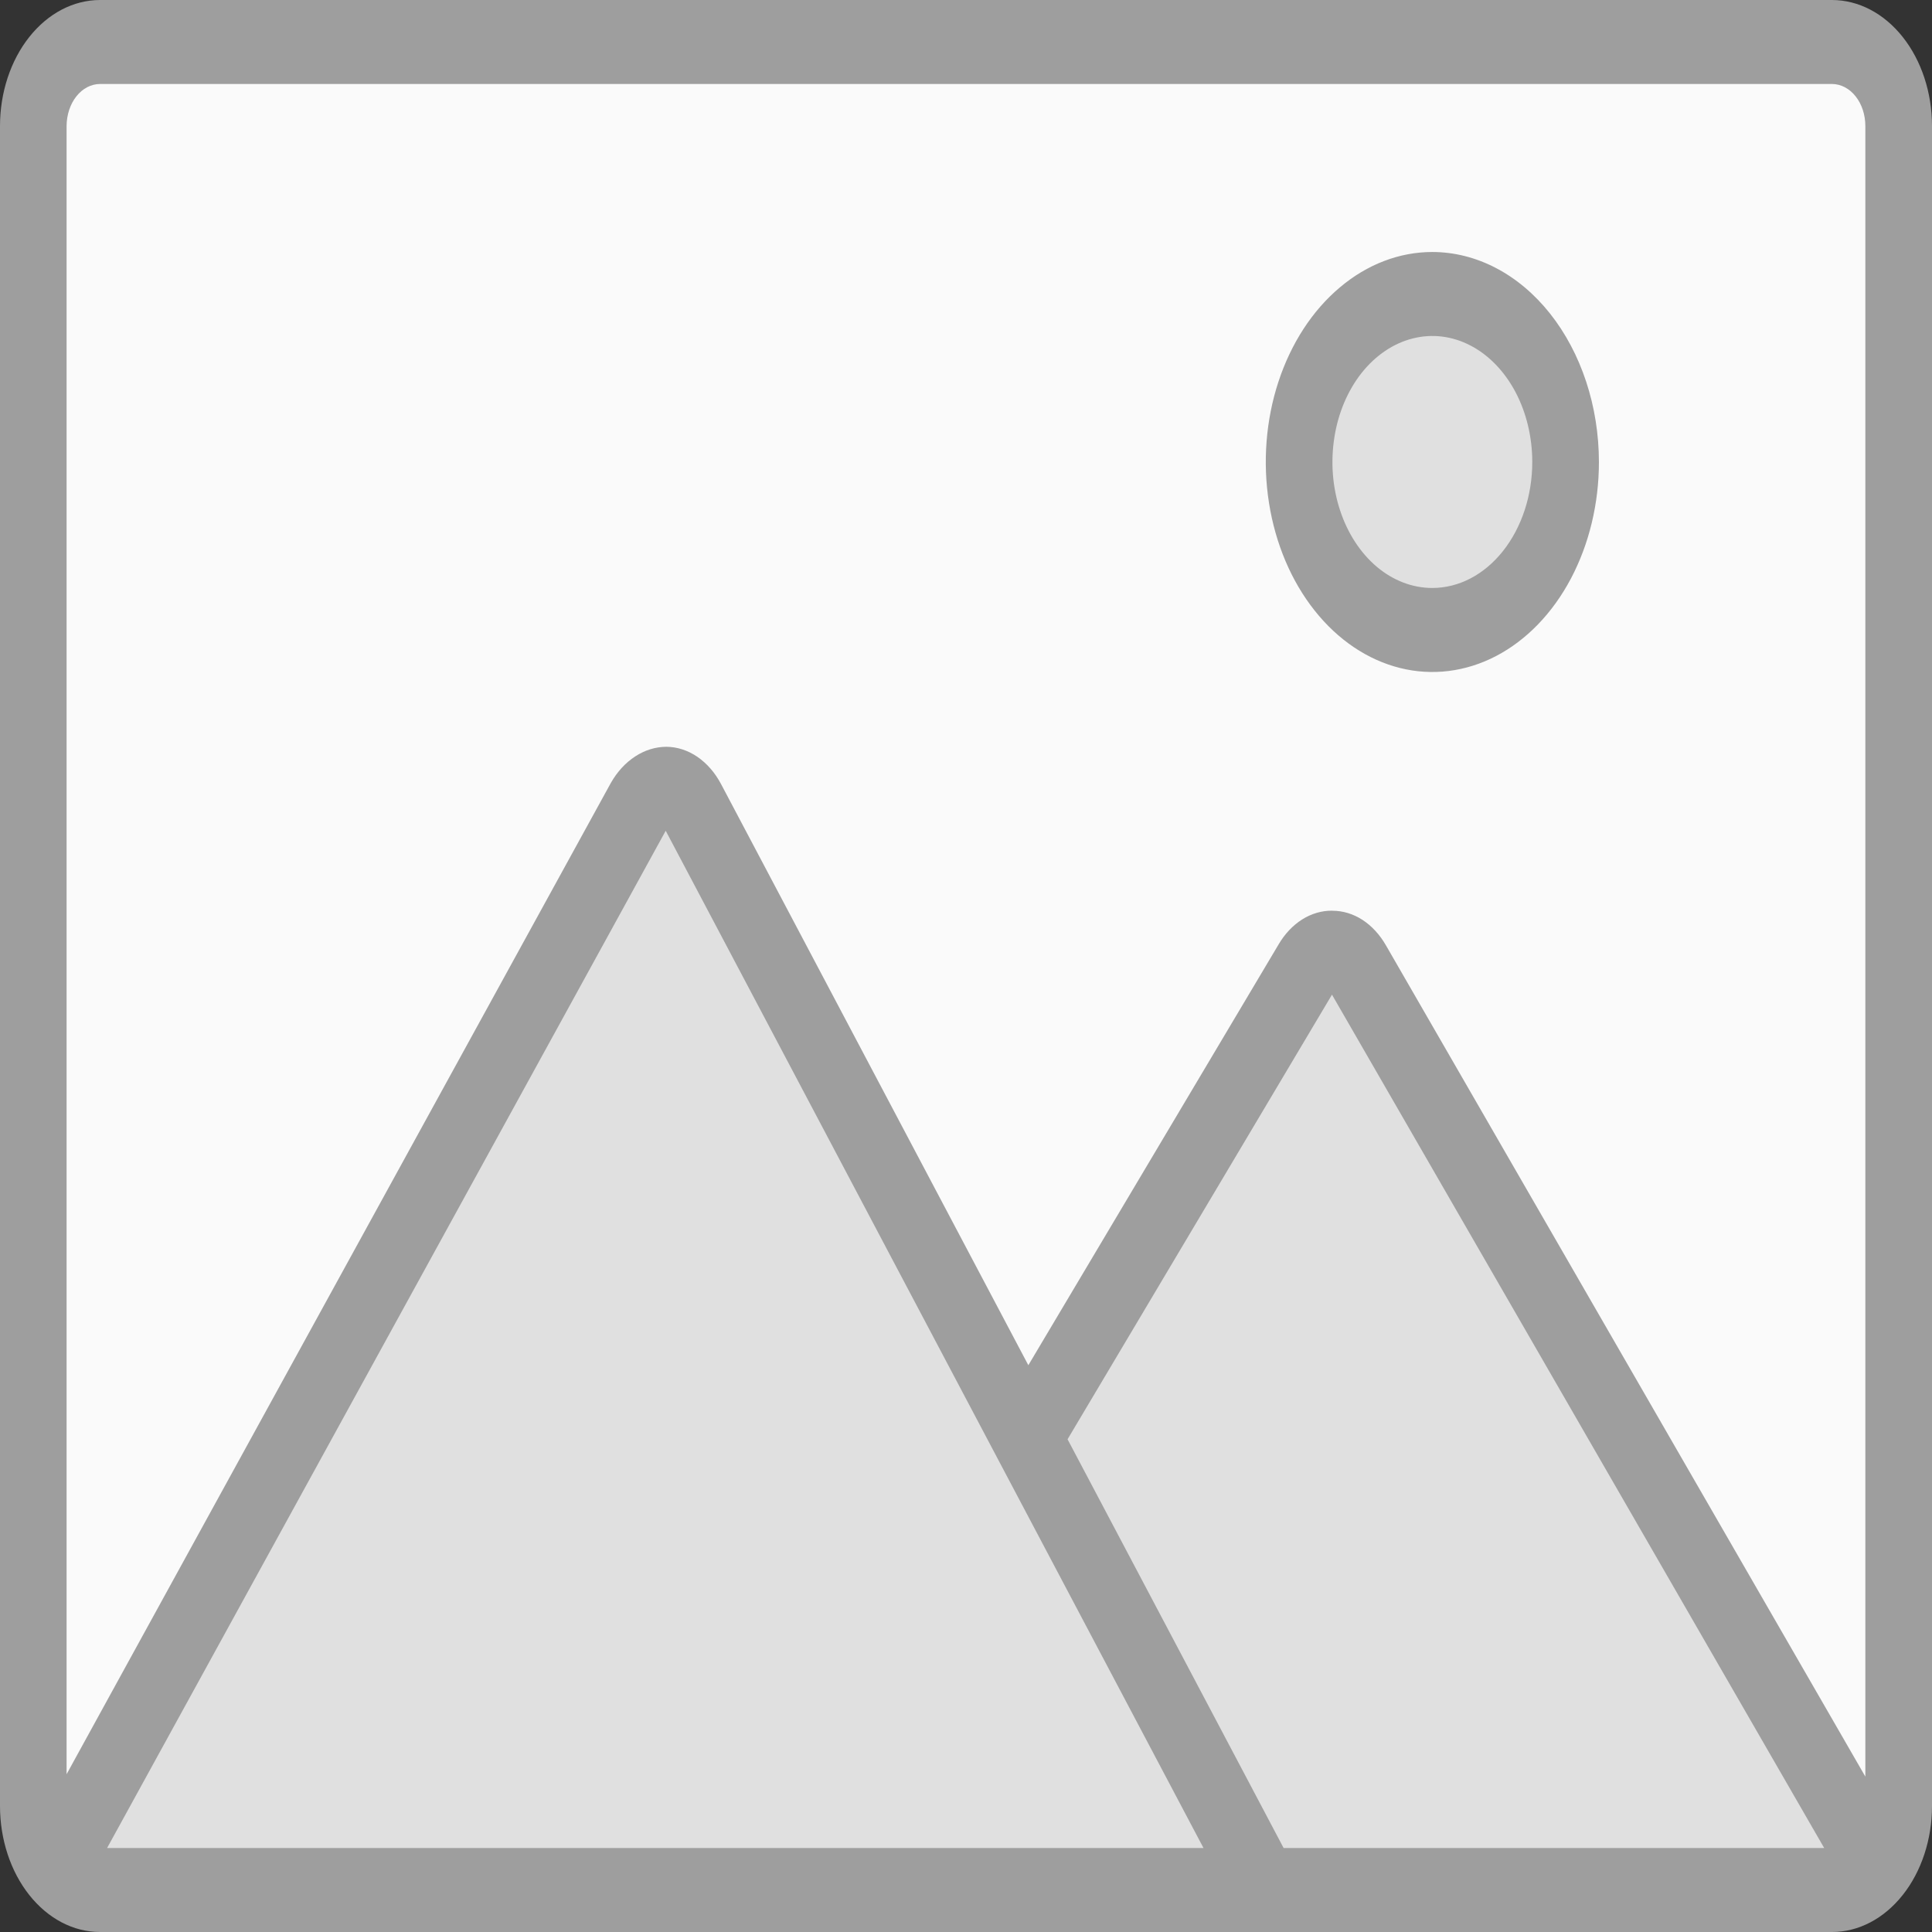 <svg width="30" height="30" viewBox="0 0 30 30" fill="none" xmlns="http://www.w3.org/2000/svg">
<rect x="0" y="0" width="30" height="30" fill="#333333" stroke="none"/>
<path d="M28.449 29.348H1.552C1.278 29.348 1.015 29.21 0.821 28.966C0.627 28.721 0.518 28.389 0.518 28.043V1.956C0.518 1.611 0.627 1.279 0.821 1.034C1.015 0.79 1.278 0.652 1.552 0.652H28.449C28.723 0.652 28.986 0.79 29.18 1.034C29.374 1.279 29.483 1.611 29.483 1.956V28.043C29.483 28.389 29.374 28.721 29.18 28.966C28.986 29.21 28.723 29.348 28.449 29.348Z" fill="#FAFAFA"/>
<path d="M24.312 7.174C24.312 7.69 24.19 8.194 23.963 8.623C23.736 9.052 23.412 9.387 23.034 9.584C22.656 9.781 22.24 9.833 21.839 9.732C21.438 9.632 21.069 9.383 20.78 9.019C20.49 8.654 20.293 8.189 20.213 7.683C20.134 7.177 20.175 6.652 20.331 6.176C20.488 5.699 20.753 5.291 21.093 5.005C21.433 4.718 21.833 4.565 22.243 4.565C22.791 4.565 23.318 4.84 23.706 5.329C24.094 5.818 24.312 6.482 24.312 7.174ZM1.092 28.321L9.918 12.505C9.966 12.419 10.03 12.349 10.104 12.301C10.179 12.253 10.261 12.228 10.344 12.229C10.428 12.229 10.51 12.255 10.584 12.305C10.657 12.354 10.72 12.425 10.768 12.512L16.036 22.174L20.274 15.049C20.322 14.968 20.385 14.902 20.457 14.856C20.529 14.811 20.609 14.788 20.689 14.788C20.77 14.788 20.849 14.812 20.921 14.858C20.993 14.904 21.056 14.97 21.104 15.052L28.874 28.308C28.93 28.406 28.964 28.522 28.971 28.643C28.978 28.764 28.959 28.884 28.915 28.992C28.871 29.1 28.804 29.19 28.722 29.253C28.64 29.315 28.546 29.348 28.45 29.348H1.515C1.42 29.348 1.327 29.315 1.246 29.253C1.166 29.191 1.1 29.102 1.056 28.996C1.013 28.89 0.993 28.771 0.999 28.652C1.006 28.533 1.038 28.418 1.092 28.321Z" fill="#E0E0E0"/>
<path d="M28.448 0H1.552C1.14 0.001 0.746 0.207 0.455 0.574C0.164 0.94 0 1.438 0 1.957V28.044C0 28.562 0.164 29.06 0.455 29.426C0.746 29.793 1.14 30 1.552 30H28.448C28.86 30 29.254 29.793 29.545 29.426C29.836 29.06 30 28.562 30 28.044V1.957C30 1.438 29.836 0.94 29.545 0.574C29.254 0.207 28.86 0.001 28.448 0ZM1.663 28.696L10.337 12.9L18.688 28.696H1.663ZM19.932 28.696L16.577 22.349L20.683 15.445L28.326 28.696H19.932ZM28.965 27.587L21.52 14.678C21.425 14.513 21.301 14.378 21.157 14.284C21.013 14.191 20.853 14.142 20.691 14.142L20.683 14.141C20.522 14.14 20.363 14.187 20.22 14.277C20.076 14.368 19.951 14.5 19.855 14.663L15.968 21.199L11.197 12.176C11.104 11.999 10.977 11.854 10.829 11.752C10.681 11.651 10.515 11.597 10.346 11.596C10.178 11.597 10.012 11.648 9.863 11.746C9.713 11.843 9.584 11.984 9.486 12.156L1.034 27.55V1.957C1.035 1.784 1.089 1.618 1.186 1.496C1.283 1.373 1.415 1.305 1.552 1.304H28.448C28.585 1.305 28.717 1.373 28.814 1.496C28.911 1.618 28.965 1.784 28.965 1.957V27.587ZM22.241 3.913C21.73 3.913 21.23 4.104 20.805 4.463C20.379 4.821 20.048 5.33 19.852 5.926C19.656 6.522 19.605 7.178 19.705 7.81C19.805 8.443 20.051 9.024 20.413 9.48C20.774 9.936 21.235 10.246 21.737 10.372C22.238 10.498 22.759 10.433 23.231 10.187C23.704 9.94 24.108 9.522 24.392 8.986C24.676 8.449 24.828 7.819 24.828 7.174C24.827 6.309 24.554 5.481 24.069 4.869C23.584 4.258 22.927 3.914 22.241 3.913ZM22.241 9.13C21.934 9.13 21.634 9.016 21.379 8.801C21.124 8.586 20.925 8.28 20.808 7.923C20.69 7.565 20.66 7.172 20.72 6.792C20.779 6.413 20.927 6.064 21.144 5.79C21.361 5.517 21.638 5.33 21.939 5.255C22.24 5.179 22.552 5.218 22.835 5.366C23.119 5.514 23.361 5.765 23.532 6.087C23.702 6.409 23.793 6.787 23.793 7.174C23.793 7.693 23.629 8.19 23.338 8.557C23.047 8.924 22.653 9.13 22.241 9.13Z" fill="#9E9E9E"/>
</svg>

